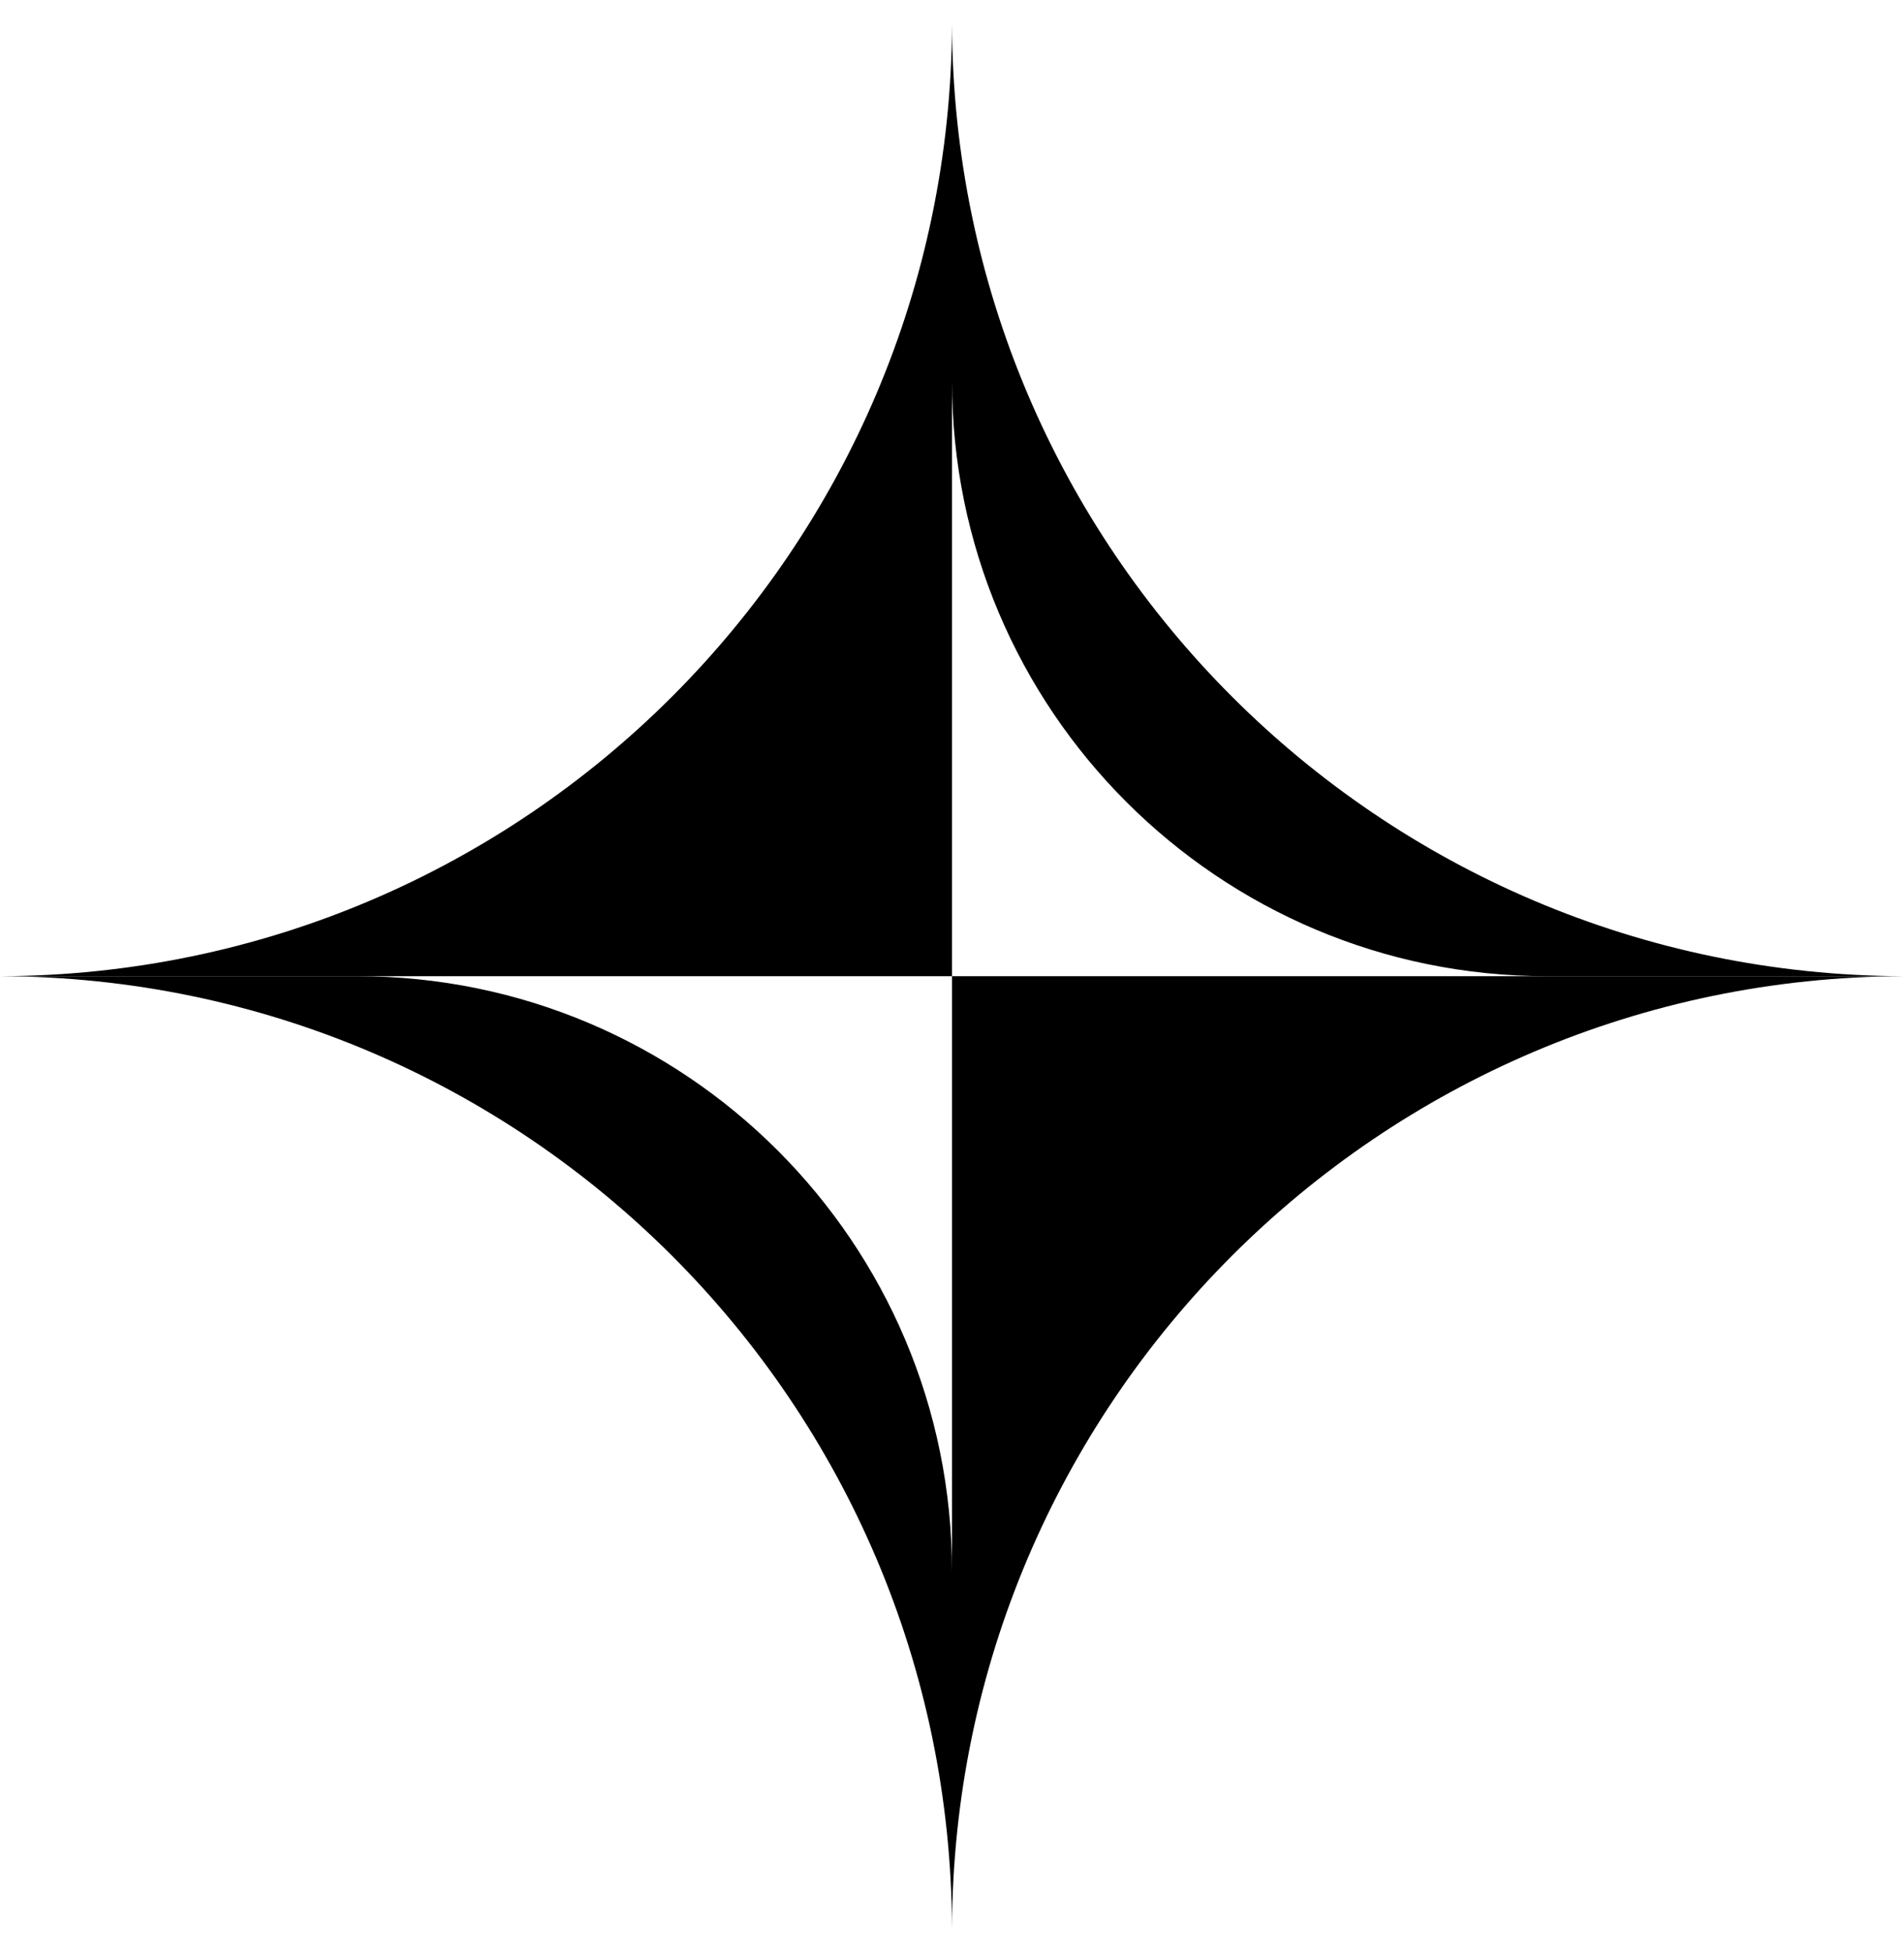 <svg width="40" height="41" viewBox="0 0 40 41" fill="none"
    xmlns="http://www.w3.org/2000/svg">
    <path d="M20 40.5L20 20.5L40 20.5C28.971 20.529 20.036 29.471 20 40.5Z" fill="black"/>
    <path d="M20 0.5L20 20.5L2.62268e-06 20.5C11.029 20.471 19.964 11.529 20 0.5Z" fill="black"/>
    <path d="M20 40.5L20 33C20 26.096 14.404 20.5 7.5 20.5L8.74228e-07 20.5C11.029 20.529 19.964 29.471 20 40.5Z" fill="black"/>
    <path d="M20 0.5L20 8C20 14.904 25.596 20.5 32.5 20.5L40 20.5C28.971 20.471 20.036 11.529 20 0.5Z" fill="black"/>
</svg>
